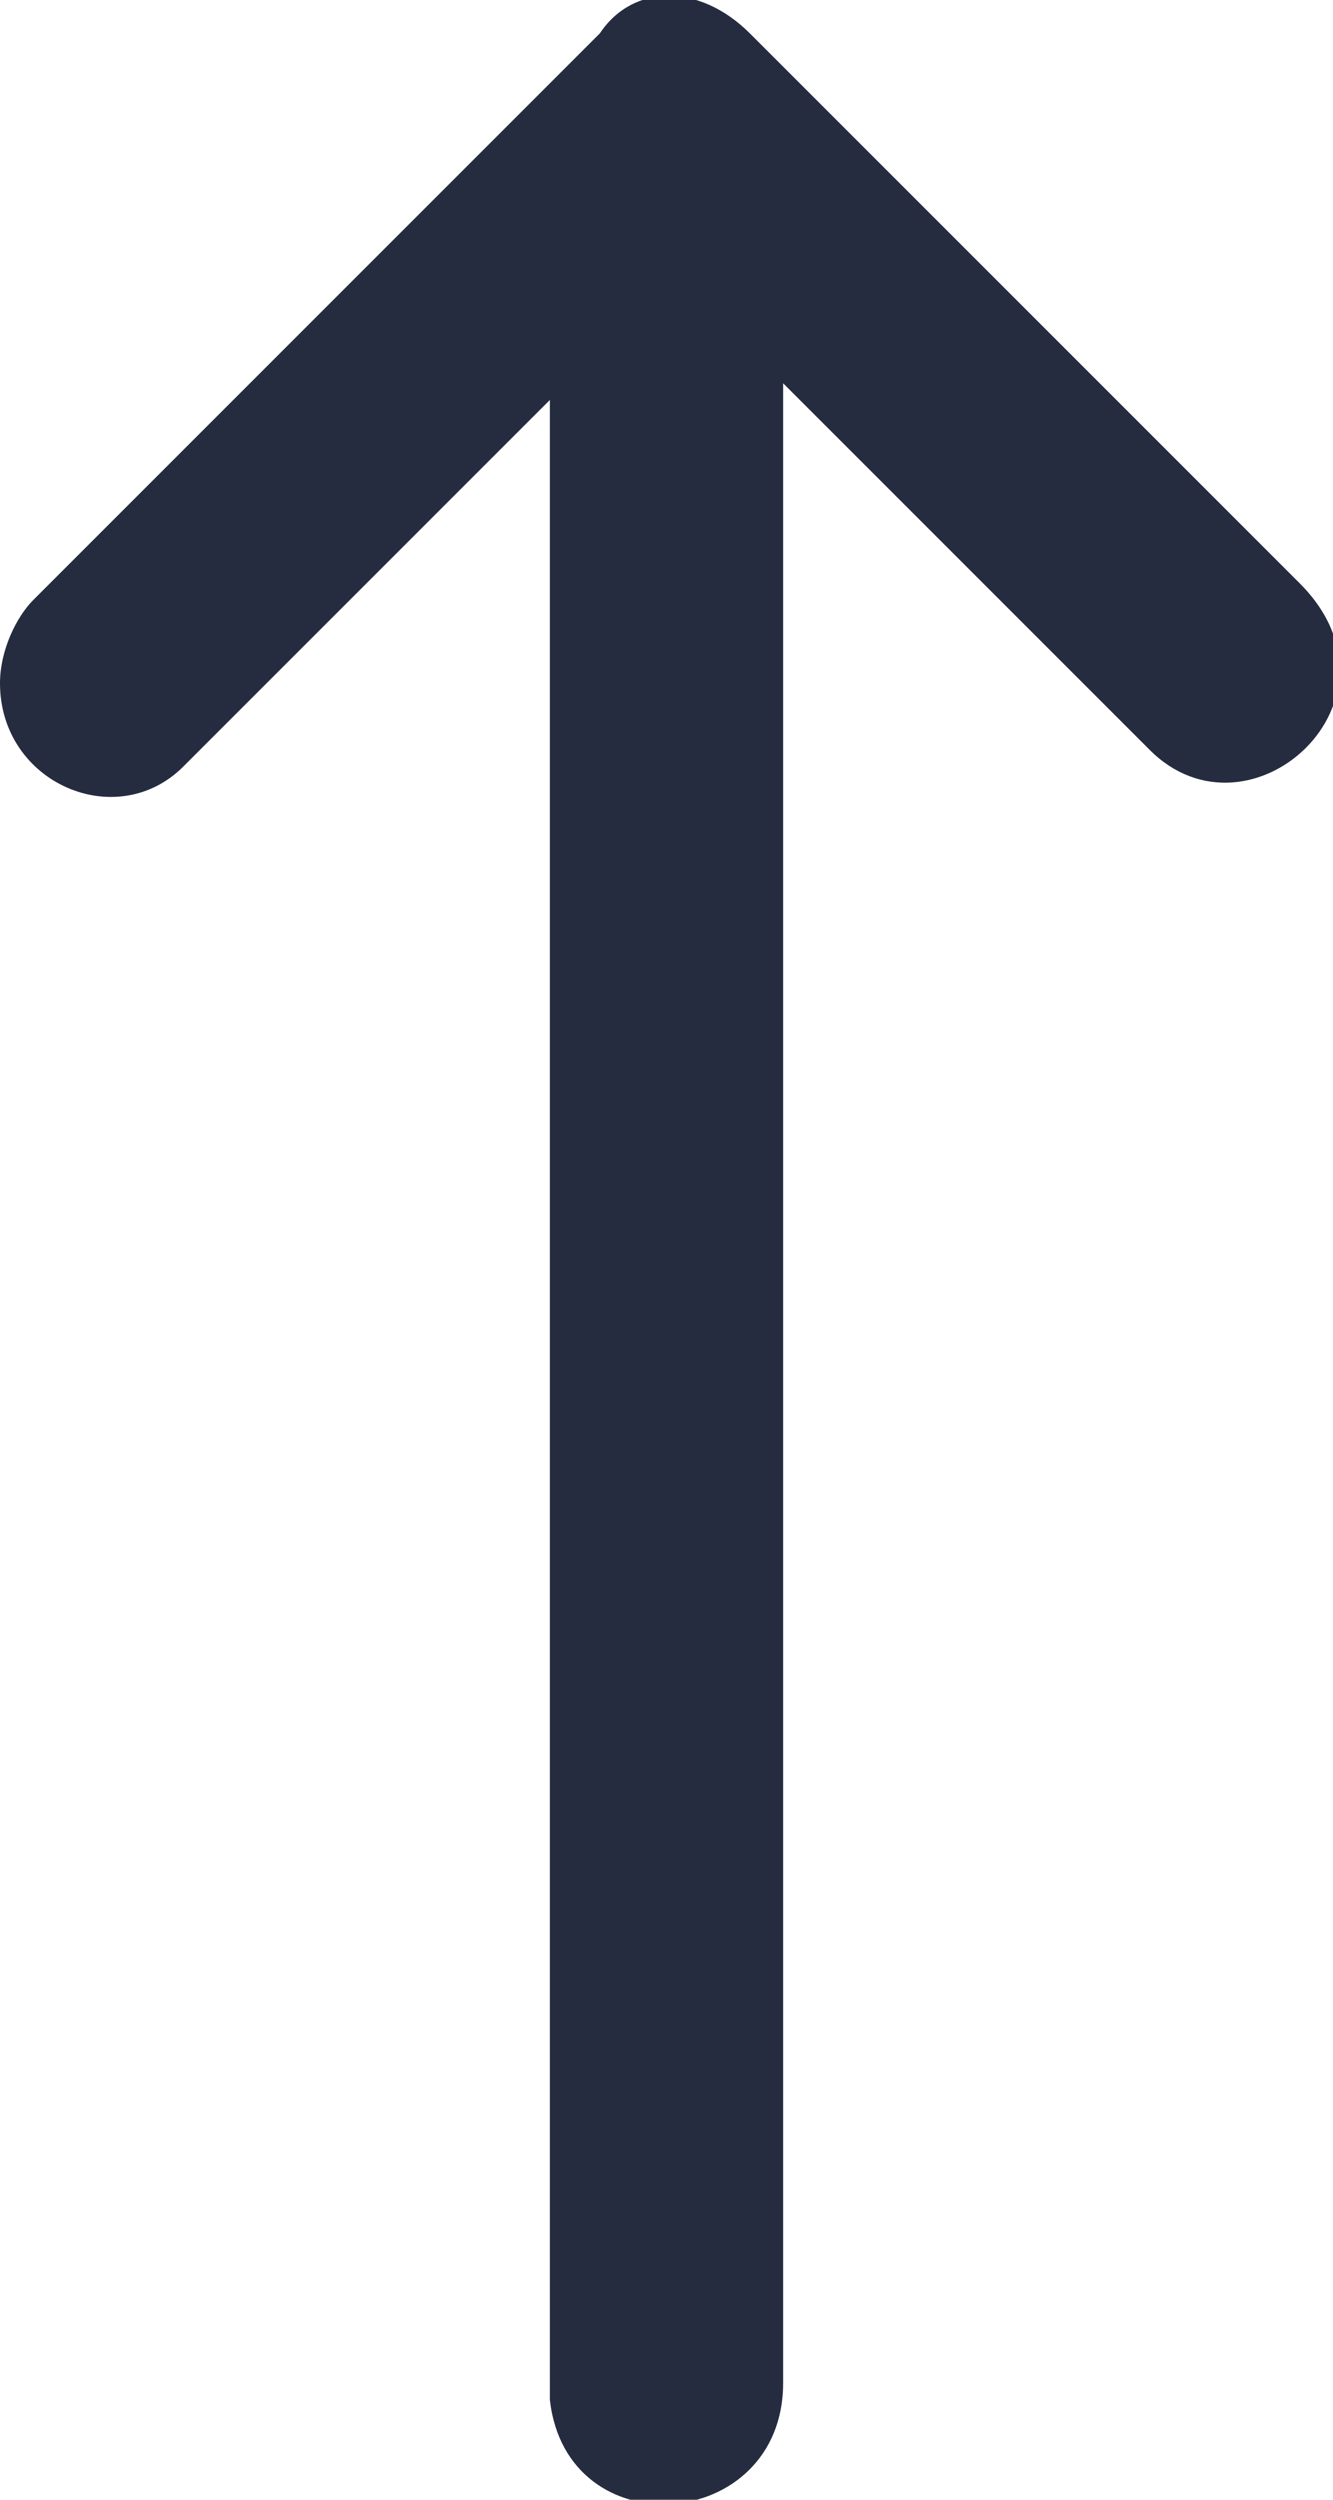 <svg xmlns="http://www.w3.org/2000/svg" xml:space="preserve" style="enable-background:new 0 0 8 15" viewBox="0 0 8 15"><path d="M4.7 14.3v-12l2.2 2.2c.6.6 1.6-.3.9-1L4.5.2c-.3-.3-.7-.3-.9 0L.2 3.6c-.1.1-.2.3-.2.5 0 .6.7.9 1.1.5l2.2-2.2v12c.1.9 1.4.8 1.4-.1z" style="fill:#262c40"/></svg>